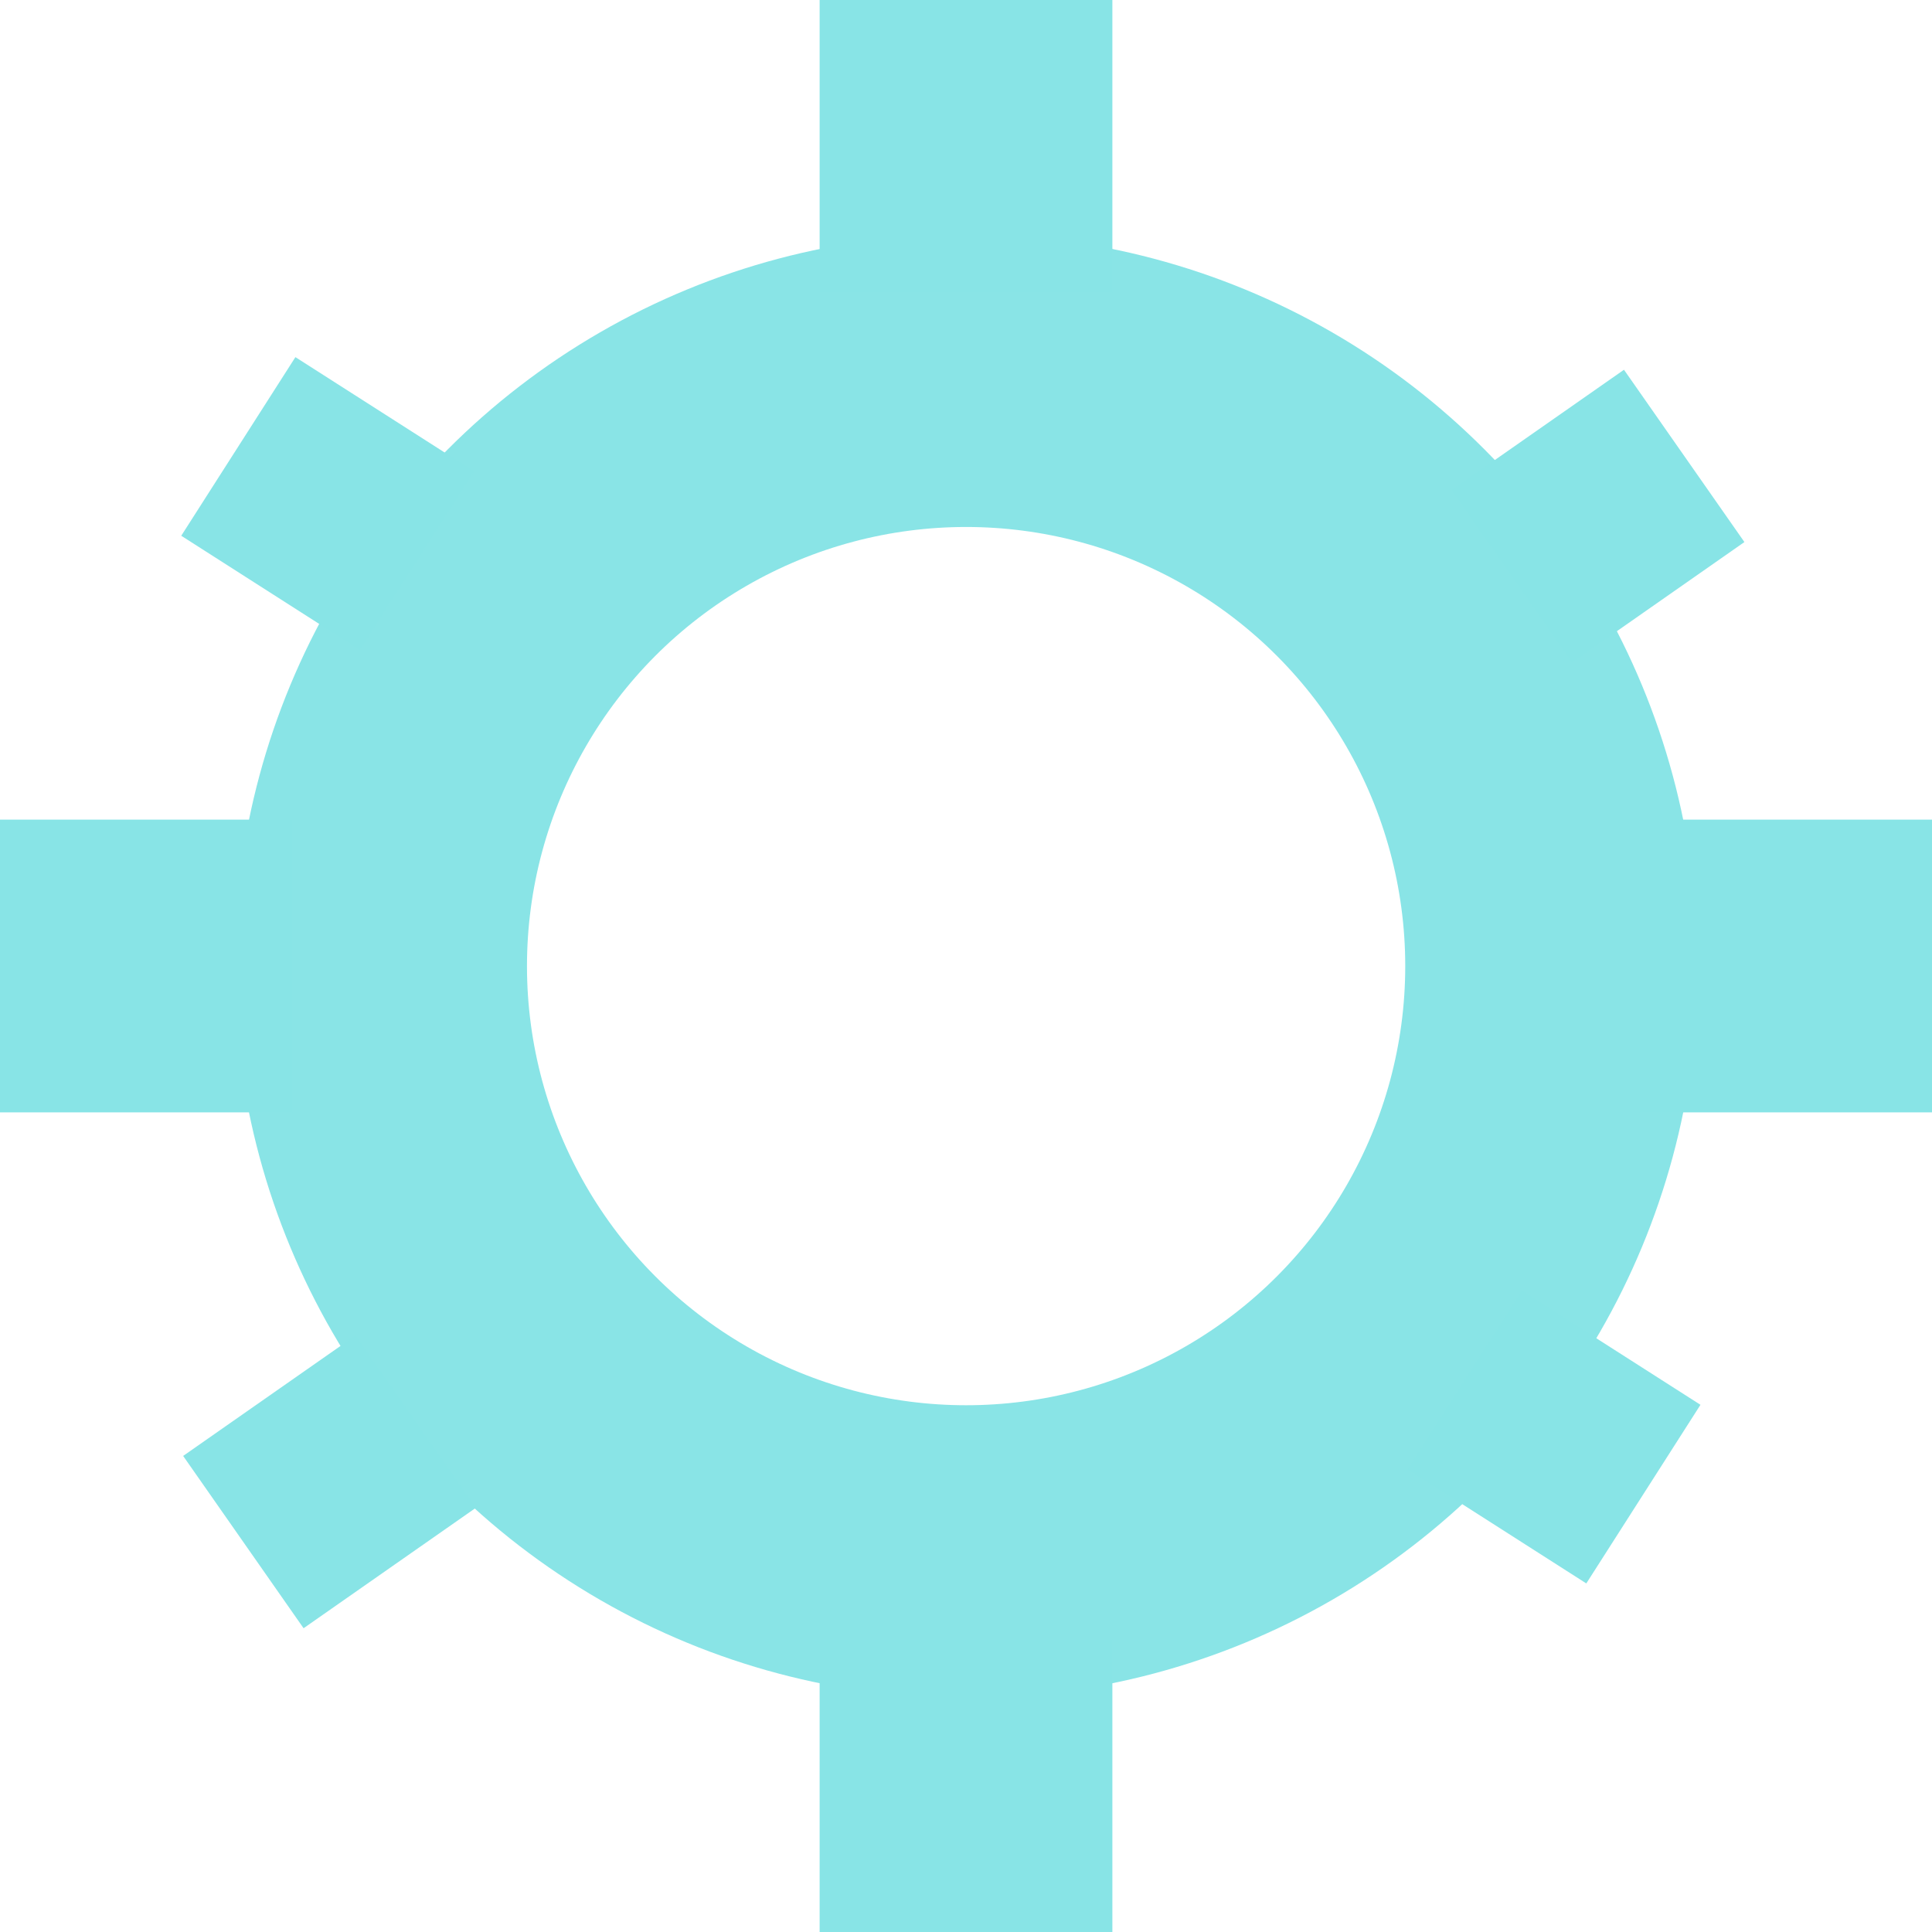 <?xml version="1.0" encoding="UTF-8" standalone="no"?>
<!-- Created with Inkscape (http://www.inkscape.org/) -->

<svg
   width="33"
   height="33"
   viewBox="0 0 8.731 8.731"
   version="1.1"
   id="svg1"
   xmlns:inkscape="http://www.inkscape.org/namespaces/inkscape"
   xmlns:sodipodi="http://sodipodi.sourceforge.net/DTD/sodipodi-0.dtd"
   xmlns="http://www.w3.org/2000/svg"
   xmlns:svg="http://www.w3.org/2000/svg">
  <sodipodi:namedview
     id="namedview1"
     pagecolor="#ffffff"
     bordercolor="#999999"
     borderopacity="1"
     inkscape:showpageshadow="2"
     inkscape:pageopacity="0"
     inkscape:pagecheckerboard="0"
     inkscape:deskcolor="#d1d1d1"
     inkscape:document-units="mm" />
  <defs
     id="defs1" />
  <g
     inkscape:label="Warstwa 1"
     inkscape:groupmode="layer"
     id="layer1">
    <circle
       style="opacity:1;fill:none;fill-opacity:1;stroke:#89e4e6;stroke-width:1.323;stroke-dasharray:none;stroke-opacity:1"
       id="path1"
       cx="4.366"
       cy="4.366"
       r="2.646" />
    <rect
       style="opacity:1;fill:#88e4e6;fill-opacity:1;stroke:none;stroke-width:0.983;stroke-dasharray:none;stroke-opacity:1"
       id="rect1"
       width="1.323"
       height="1.323"
       x="3.704"
       y="7.408" />
    <rect
       style="fill:#88e4e6;fill-opacity:1;stroke:none;stroke-width:0.983;stroke-dasharray:none;stroke-opacity:1"
       id="rect1-4"
       width="1.323"
       height="1.323"
       x="7.408"
       y="3.704" />
    <rect
       style="fill:#88e4e6;fill-opacity:1;stroke:none;stroke-width:0.983;stroke-dasharray:none;stroke-opacity:1"
       id="rect1-4-1"
       width="1.323"
       height="1.323"
       x="1.8158307e-06"
       y="3.704" />
    <rect
       style="fill:#88e4e6;fill-opacity:1;stroke:none;stroke-width:0.983;stroke-dasharray:none;stroke-opacity:1"
       id="rect1-63"
       width="1.323"
       height="1.323"
       x="3.704"
       y="0" />
    <rect
       style="fill:#88e4e6;fill-opacity:1;stroke:none;stroke-width:0.712;stroke-dasharray:none;stroke-opacity:1"
       id="rect1-6"
       width="0.958"
       height="0.958"
       x="8.936"
       y="1.211"
       transform="rotate(32.583)" />
    <rect
       style="fill:#88e4e6;fill-opacity:1;stroke:none;stroke-width:0.712;stroke-dasharray:none;stroke-opacity:1"
       id="rect1-6-8"
       width="0.958"
       height="0.958"
       x="1.994"
       y="0.641"
       transform="rotate(32.583)" />
    <rect
       style="fill:#88e4e6;fill-opacity:1;stroke:none;stroke-width:0.706;stroke-dasharray:none;stroke-opacity:1"
       id="rect1-6-8-9"
       width="0.95"
       height="0.95"
       x="4.108"
       y="5.574"
       transform="rotate(-34.952)"
       inkscape:transform-center-x="0.1567783"
       inkscape:transform-center-y="4.1358805" />
    <rect
       style="fill:#88e4e6;fill-opacity:1;stroke:none;stroke-width:0.706;stroke-dasharray:none;stroke-opacity:1"
       id="rect1-6-8-9-3"
       width="0.95"
       height="0.95"
       x="-3.091"
       y="5.867"
       transform="rotate(-34.952)"
       inkscape:transform-center-x="0.15677833"
       inkscape:transform-center-y="4.1358804" />
  </g>
</svg>
